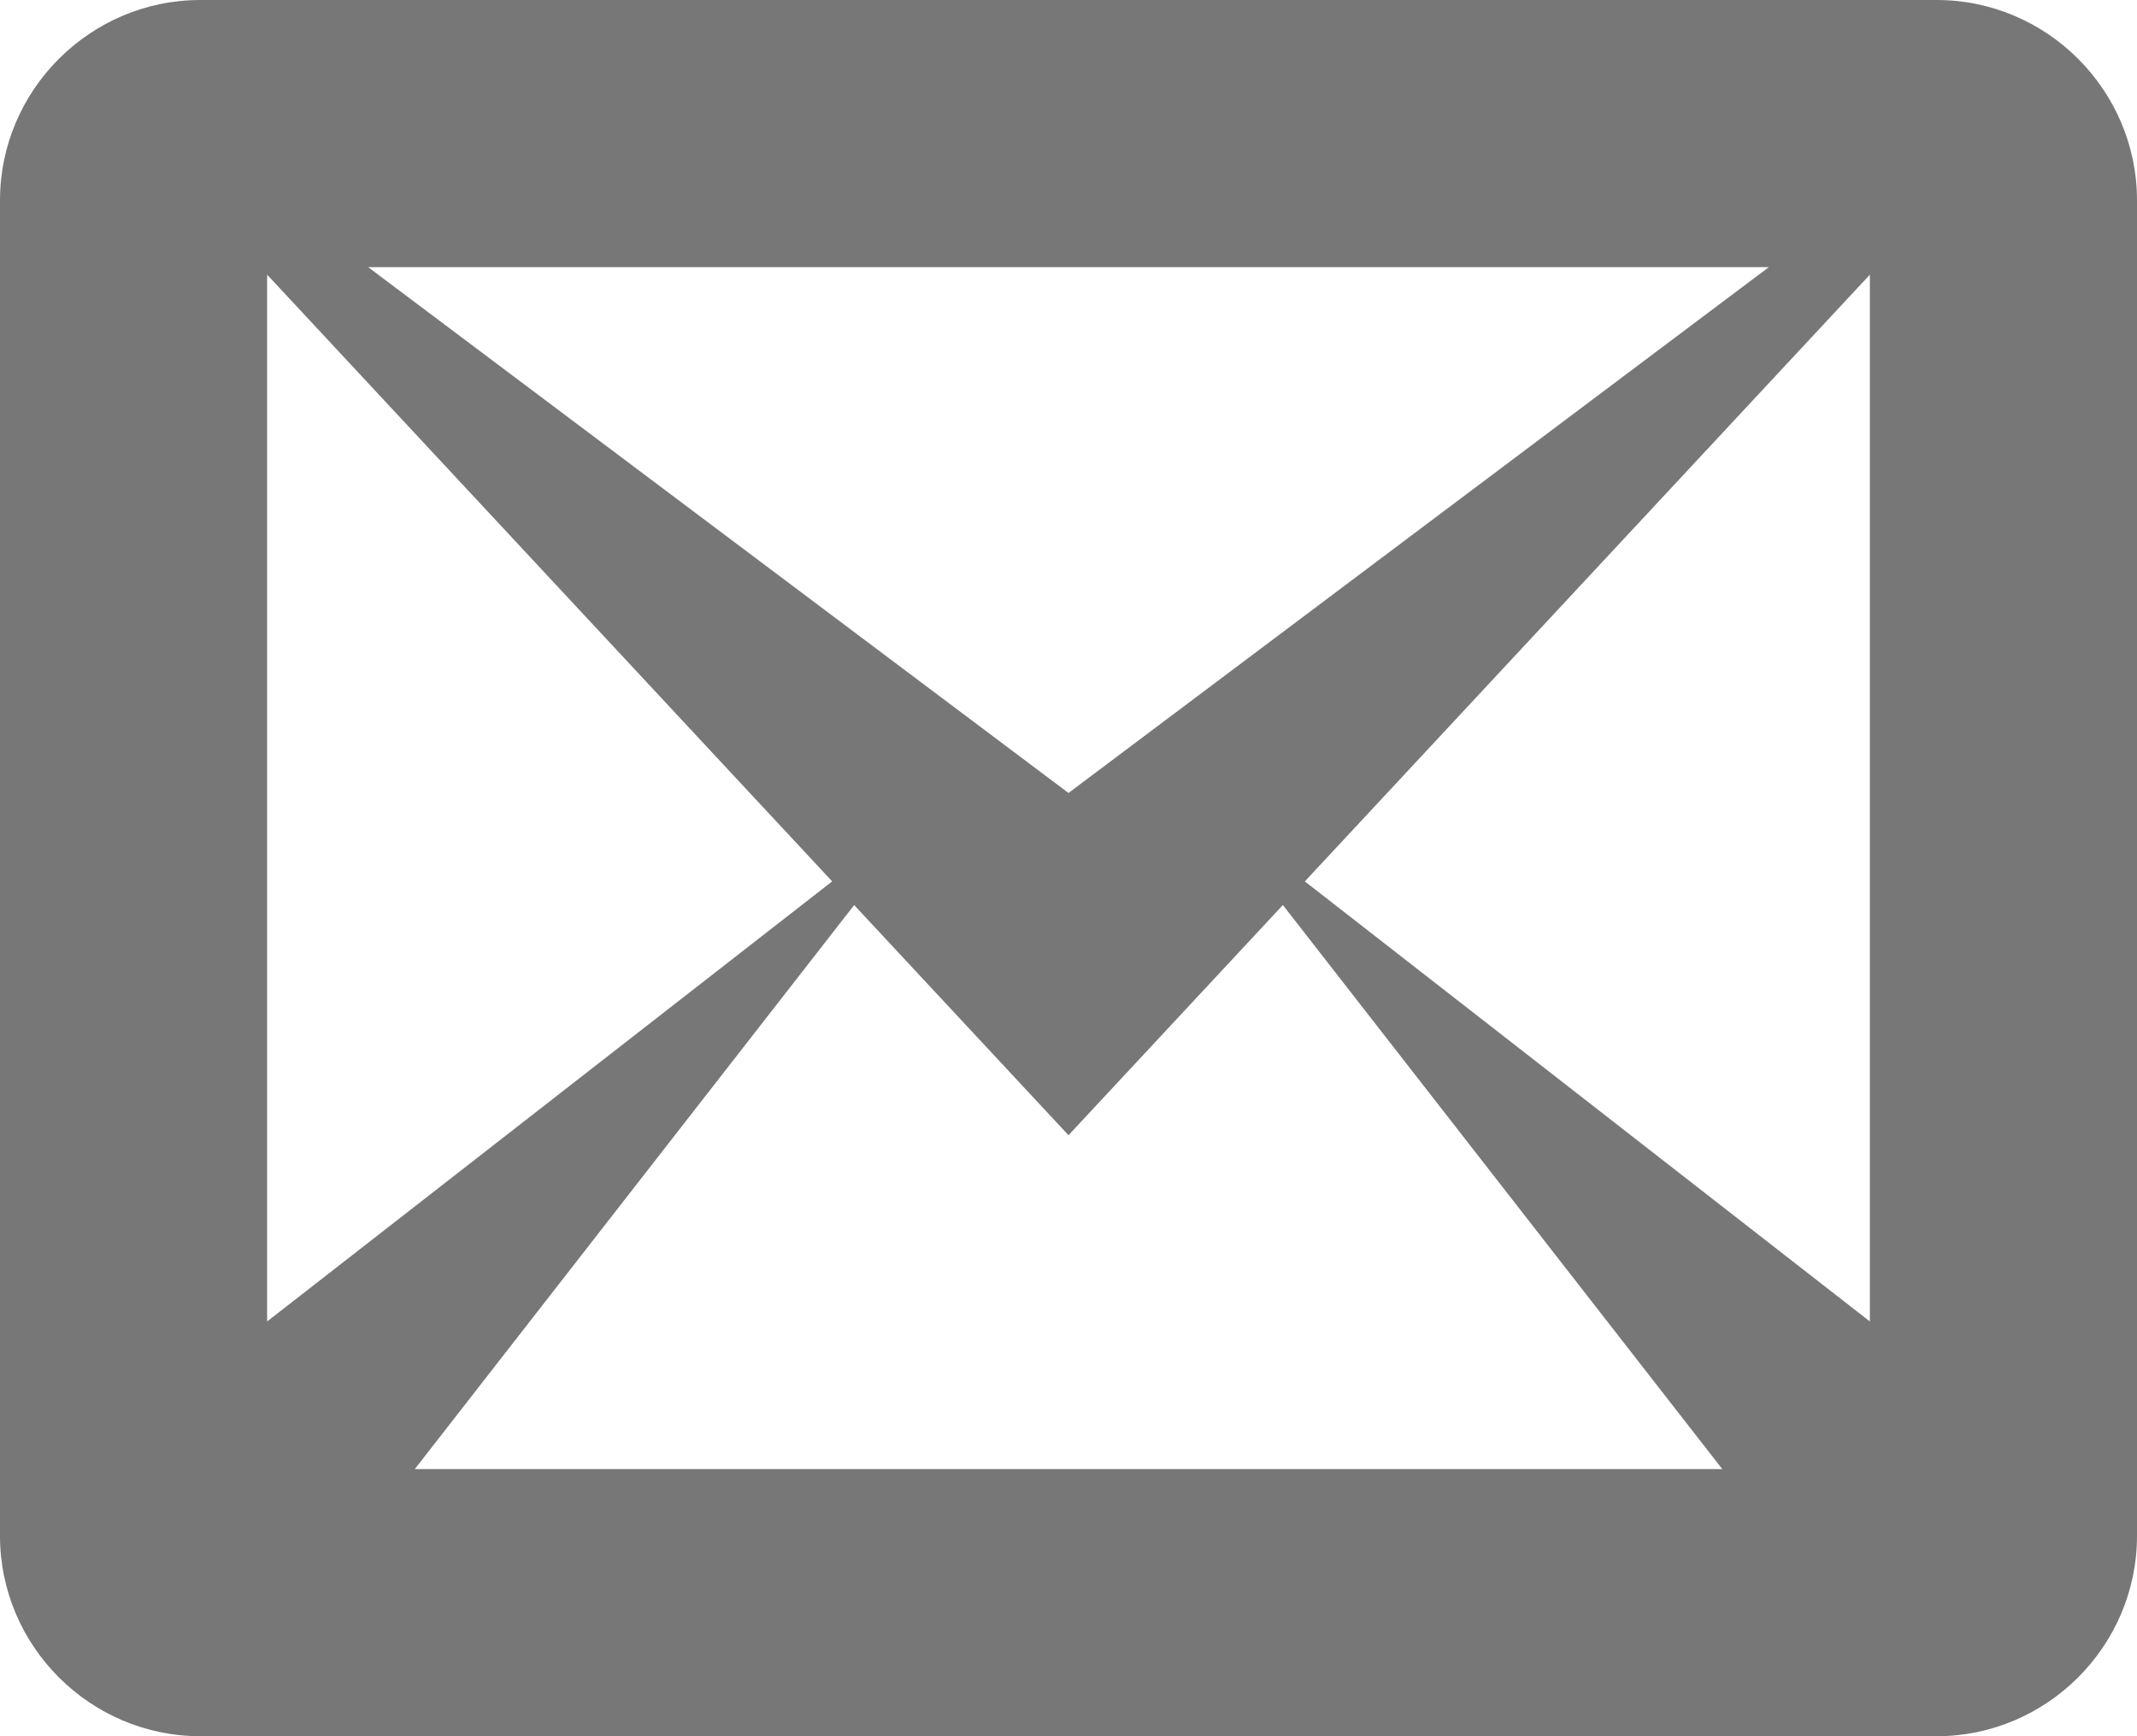 <?xml version="1.0" encoding="UTF-8"?>
<svg width="32px" height="26px" viewBox="0 0 32 26" version="1.1" xmlns="http://www.w3.org/2000/svg" xmlns:xlink="http://www.w3.org/1999/xlink">
    <!-- Generator: Sketch 41 (35326) - http://www.bohemiancoding.com/sketch -->
    <title>envelop</title>
    <desc>Created with Sketch.</desc>
    <defs></defs>
    <g id="Page-1" stroke="none" stroke-width="1" fill="none" fill-rule="evenodd">
        <g id="envelop" fill="#777777">
            <path d="M29,0 L3,0 C1.35,0 0,1.35 0,3 L0,23 C0,24.65 1.35,26 3,26 L29,26 C30.65,26 32,24.65 32,23 L32,3 C32,1.35 30.65,0 29,0 Z M12.461,13.199 L4,19.789 L4,4.113 L12.461,13.199 Z M5.512,4 L26.488,4 L16,11.875 L5.512,4 L5.512,4 Z M12.79,13.553 L16,17 L19.21,13.553 L25.79,22 L6.211,22 L12.791,13.553 L12.79,13.553 Z M19.539,13.199 L28,4.113 L28,19.789 L19.539,13.199 Z" id="Shape"></path>
        </g>
    </g>
</svg>